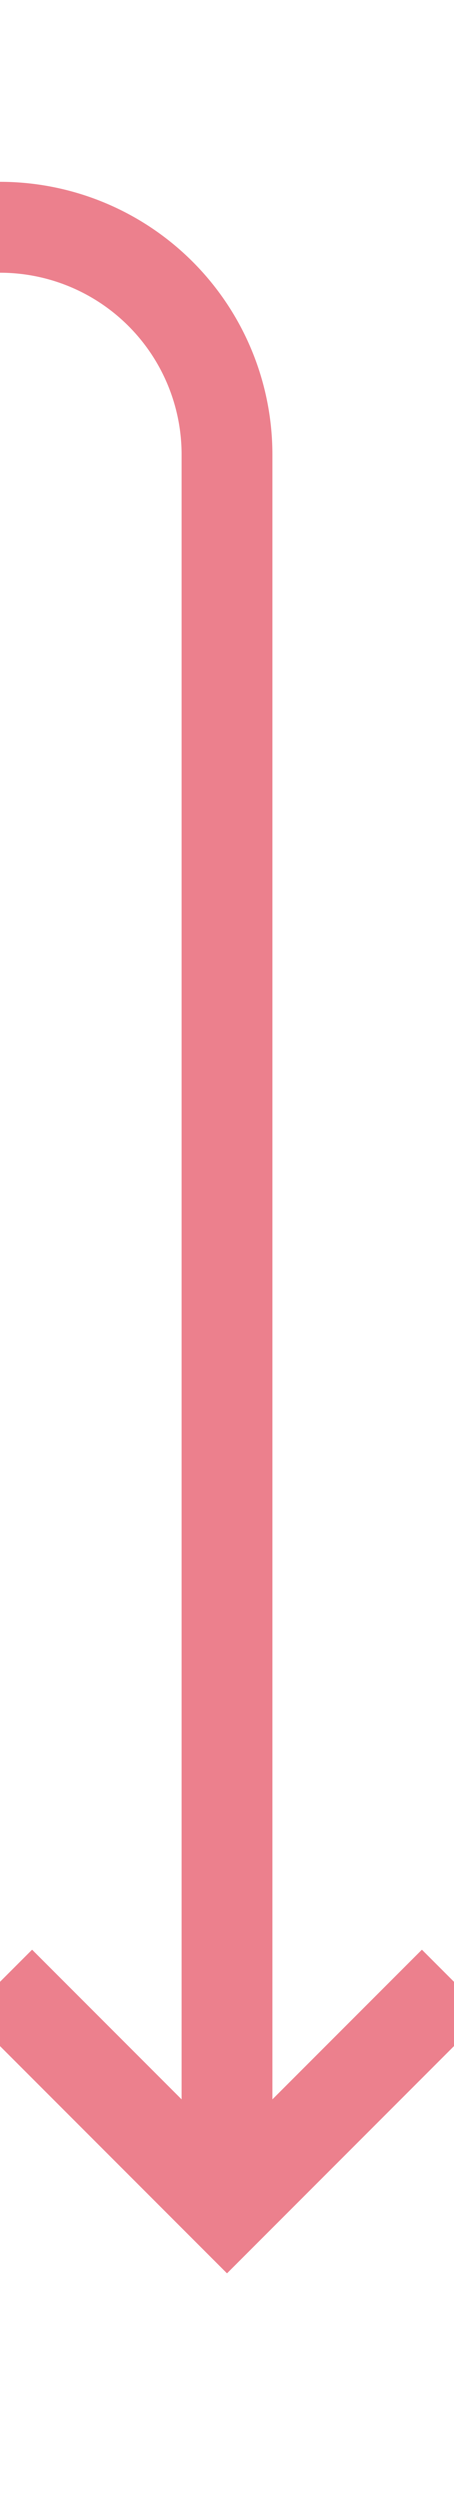﻿<?xml version="1.0" encoding="utf-8"?>
<svg version="1.1" xmlns:xlink="http://www.w3.org/1999/xlink" width="10px" height="55px" preserveAspectRatio="xMidYMin meet" viewBox="1034 190  8 55" xmlns="http://www.w3.org/2000/svg">
  <path d="M 976 195  L 1033 195  A 5 5 0 0 1 1038 200 L 1038 238  " stroke-width="2" stroke="#ec808d" fill="none" />
  <path d="M 1042.293 232.893  L 1038 237.186  L 1033.707 232.893  L 1032.293 234.307  L 1037.293 239.307  L 1038 240.014  L 1038.707 239.307  L 1043.707 234.307  L 1042.293 232.893  Z " fill-rule="nonzero" fill="#ec808d" stroke="none" />
</svg>